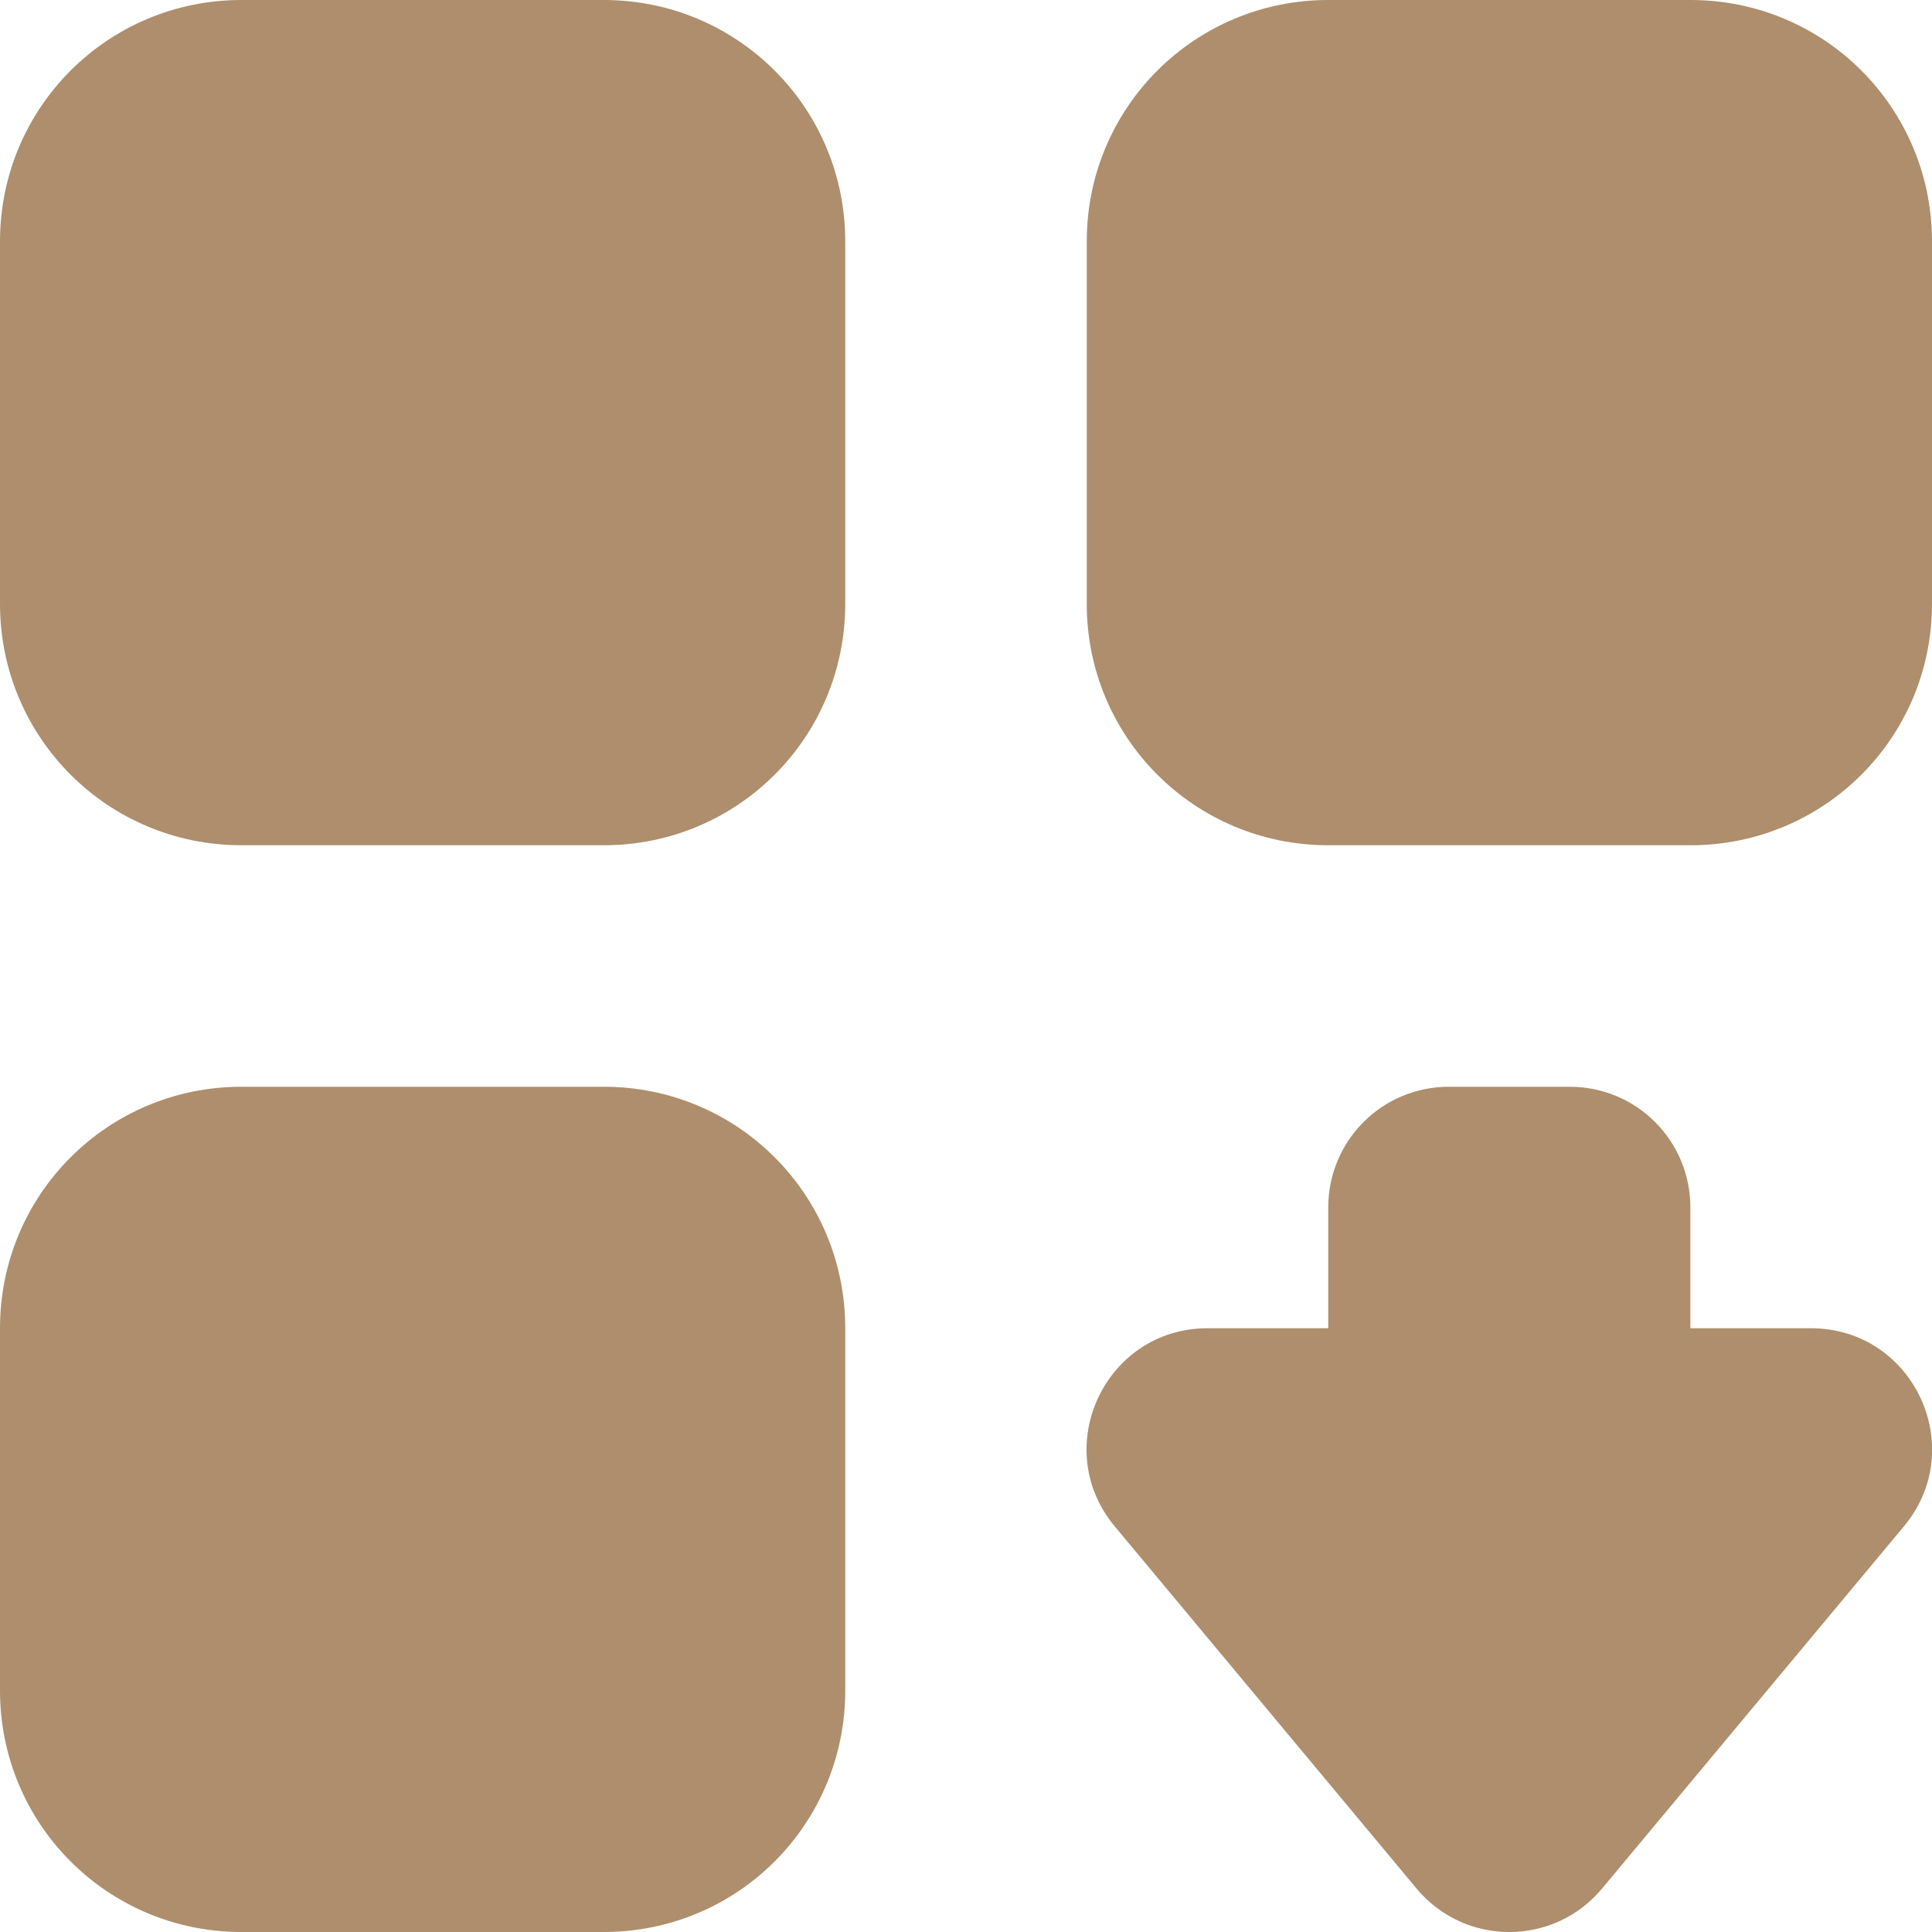 <svg width="16" height="16" version="1.1" xmlns="http://www.w3.org/2000/svg">
 <defs>
  <style id="current-color-scheme" type="text/css">.ColorScheme-Text { color:#444444; } .ColorScheme-Highlight { color:#4285f4; } .ColorScheme-NeutralText { color:#ff9800; } .ColorScheme-PositiveText { color:#4caf50; } .ColorScheme-NegativeText { color:#f44336; }</style>
 </defs>
 <path d="m2 0c-1.108 0-2 0.892-2 2v3c0 1.108 0.892 2 2 2h3c1.108 0 2-0.892 2-2v-3c0-1.108-0.892-2-2-2zm9 0c-1.108 0-2 0.892-2 2v3c0 1.108 0.892 2 2 2h3c1.108 0 2-0.892 2-2v-3c0-1.108-0.892-2-2-2zm-9 9c-1.108 0-2 0.892-2 2v3c0 1.108 0.892 2 2 2h3c1.108 0 2-0.892 2-2v-3c0-1.108-0.892-2-2-2zm10 0c-0.554 0-1 0.446-1 1v1h-1c-0.848 4.15e-4 -1.311 0.989-0.768 1.641l2.5 3c0.4 0.479 1.135 0.479 1.535 0l2.5-3c0.543-0.651 0.08-1.64-0.768-1.641h-1v-1c0-0.554-0.446-1-1-1z" fill="#ae8e6c" style="paint-order:stroke fill markers"/>
</svg>
